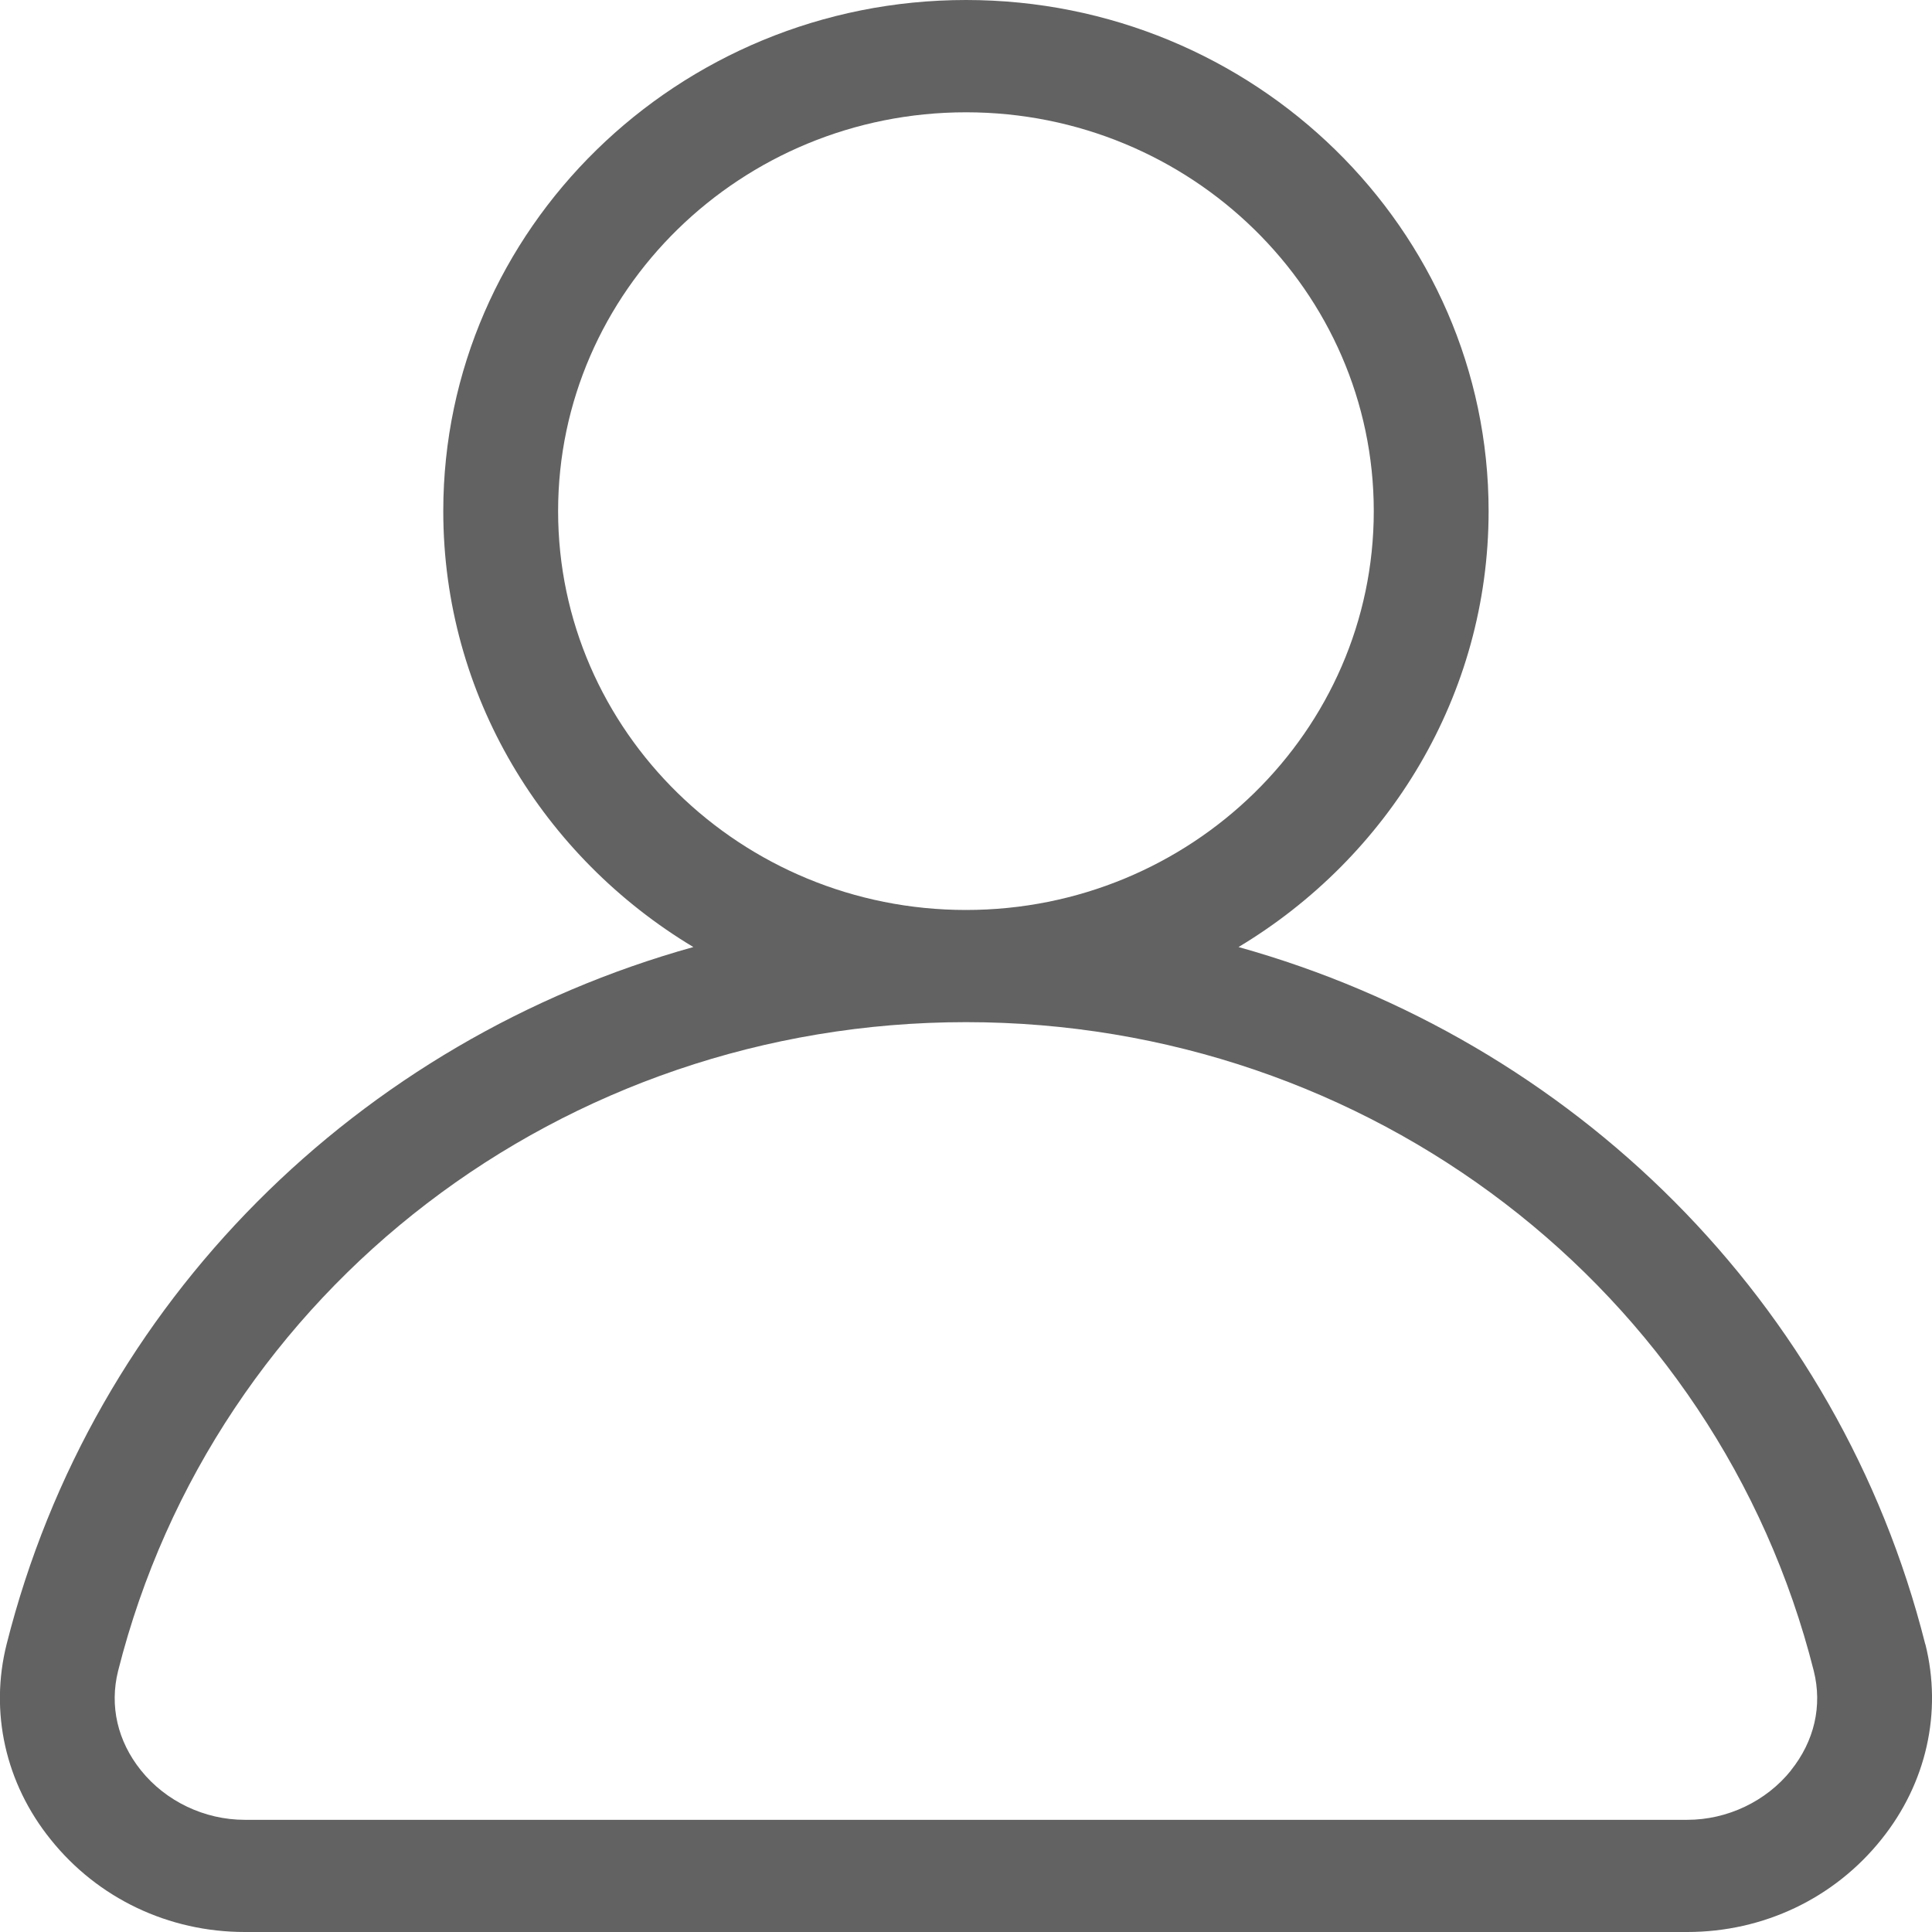 <svg fill="none" height="16" viewBox="0 0 16 16" width="16" xmlns="http://www.w3.org/2000/svg"><path clip-rule="evenodd" d="m14.833 14.661c-.206.257-.528.41-.86.41h-11.946c-.333 0-.654-.153-.86-.41-.194-.242-.261-.534-.189-.823.798-3.163 3.685-5.373 7.022-5.373 3.336 0 6.223 2.21 7.021 5.373.072.289.005.581-.189.823zm-10.211-10.428c0-1.821 1.515-3.303 3.378-3.303 1.862 0 3.377 1.483 3.377 3.303 0 1.822-1.515 3.303-3.377 3.303-1.863 0-3.378-1.481-3.378-3.303zm11.322 9.383c-.716-2.841-2.921-5.001-5.687-5.773 1.241-.745 2.071-2.084 2.071-3.61 0-2.334-1.941-4.233-4.328-4.233-2.387 0-4.329 1.899-4.329 4.233 0 1.526.83 2.865 2.071 3.61-2.766.771-4.971 2.932-5.687 5.773-.142.563-.01 1.153.364 1.617.39.488.977.767 1.608.767h11.946c.631 0 1.218-.279 1.608-.767.373-.464.505-1.054.364-1.617z" fill="#626262" fill-rule="evenodd"/></svg>